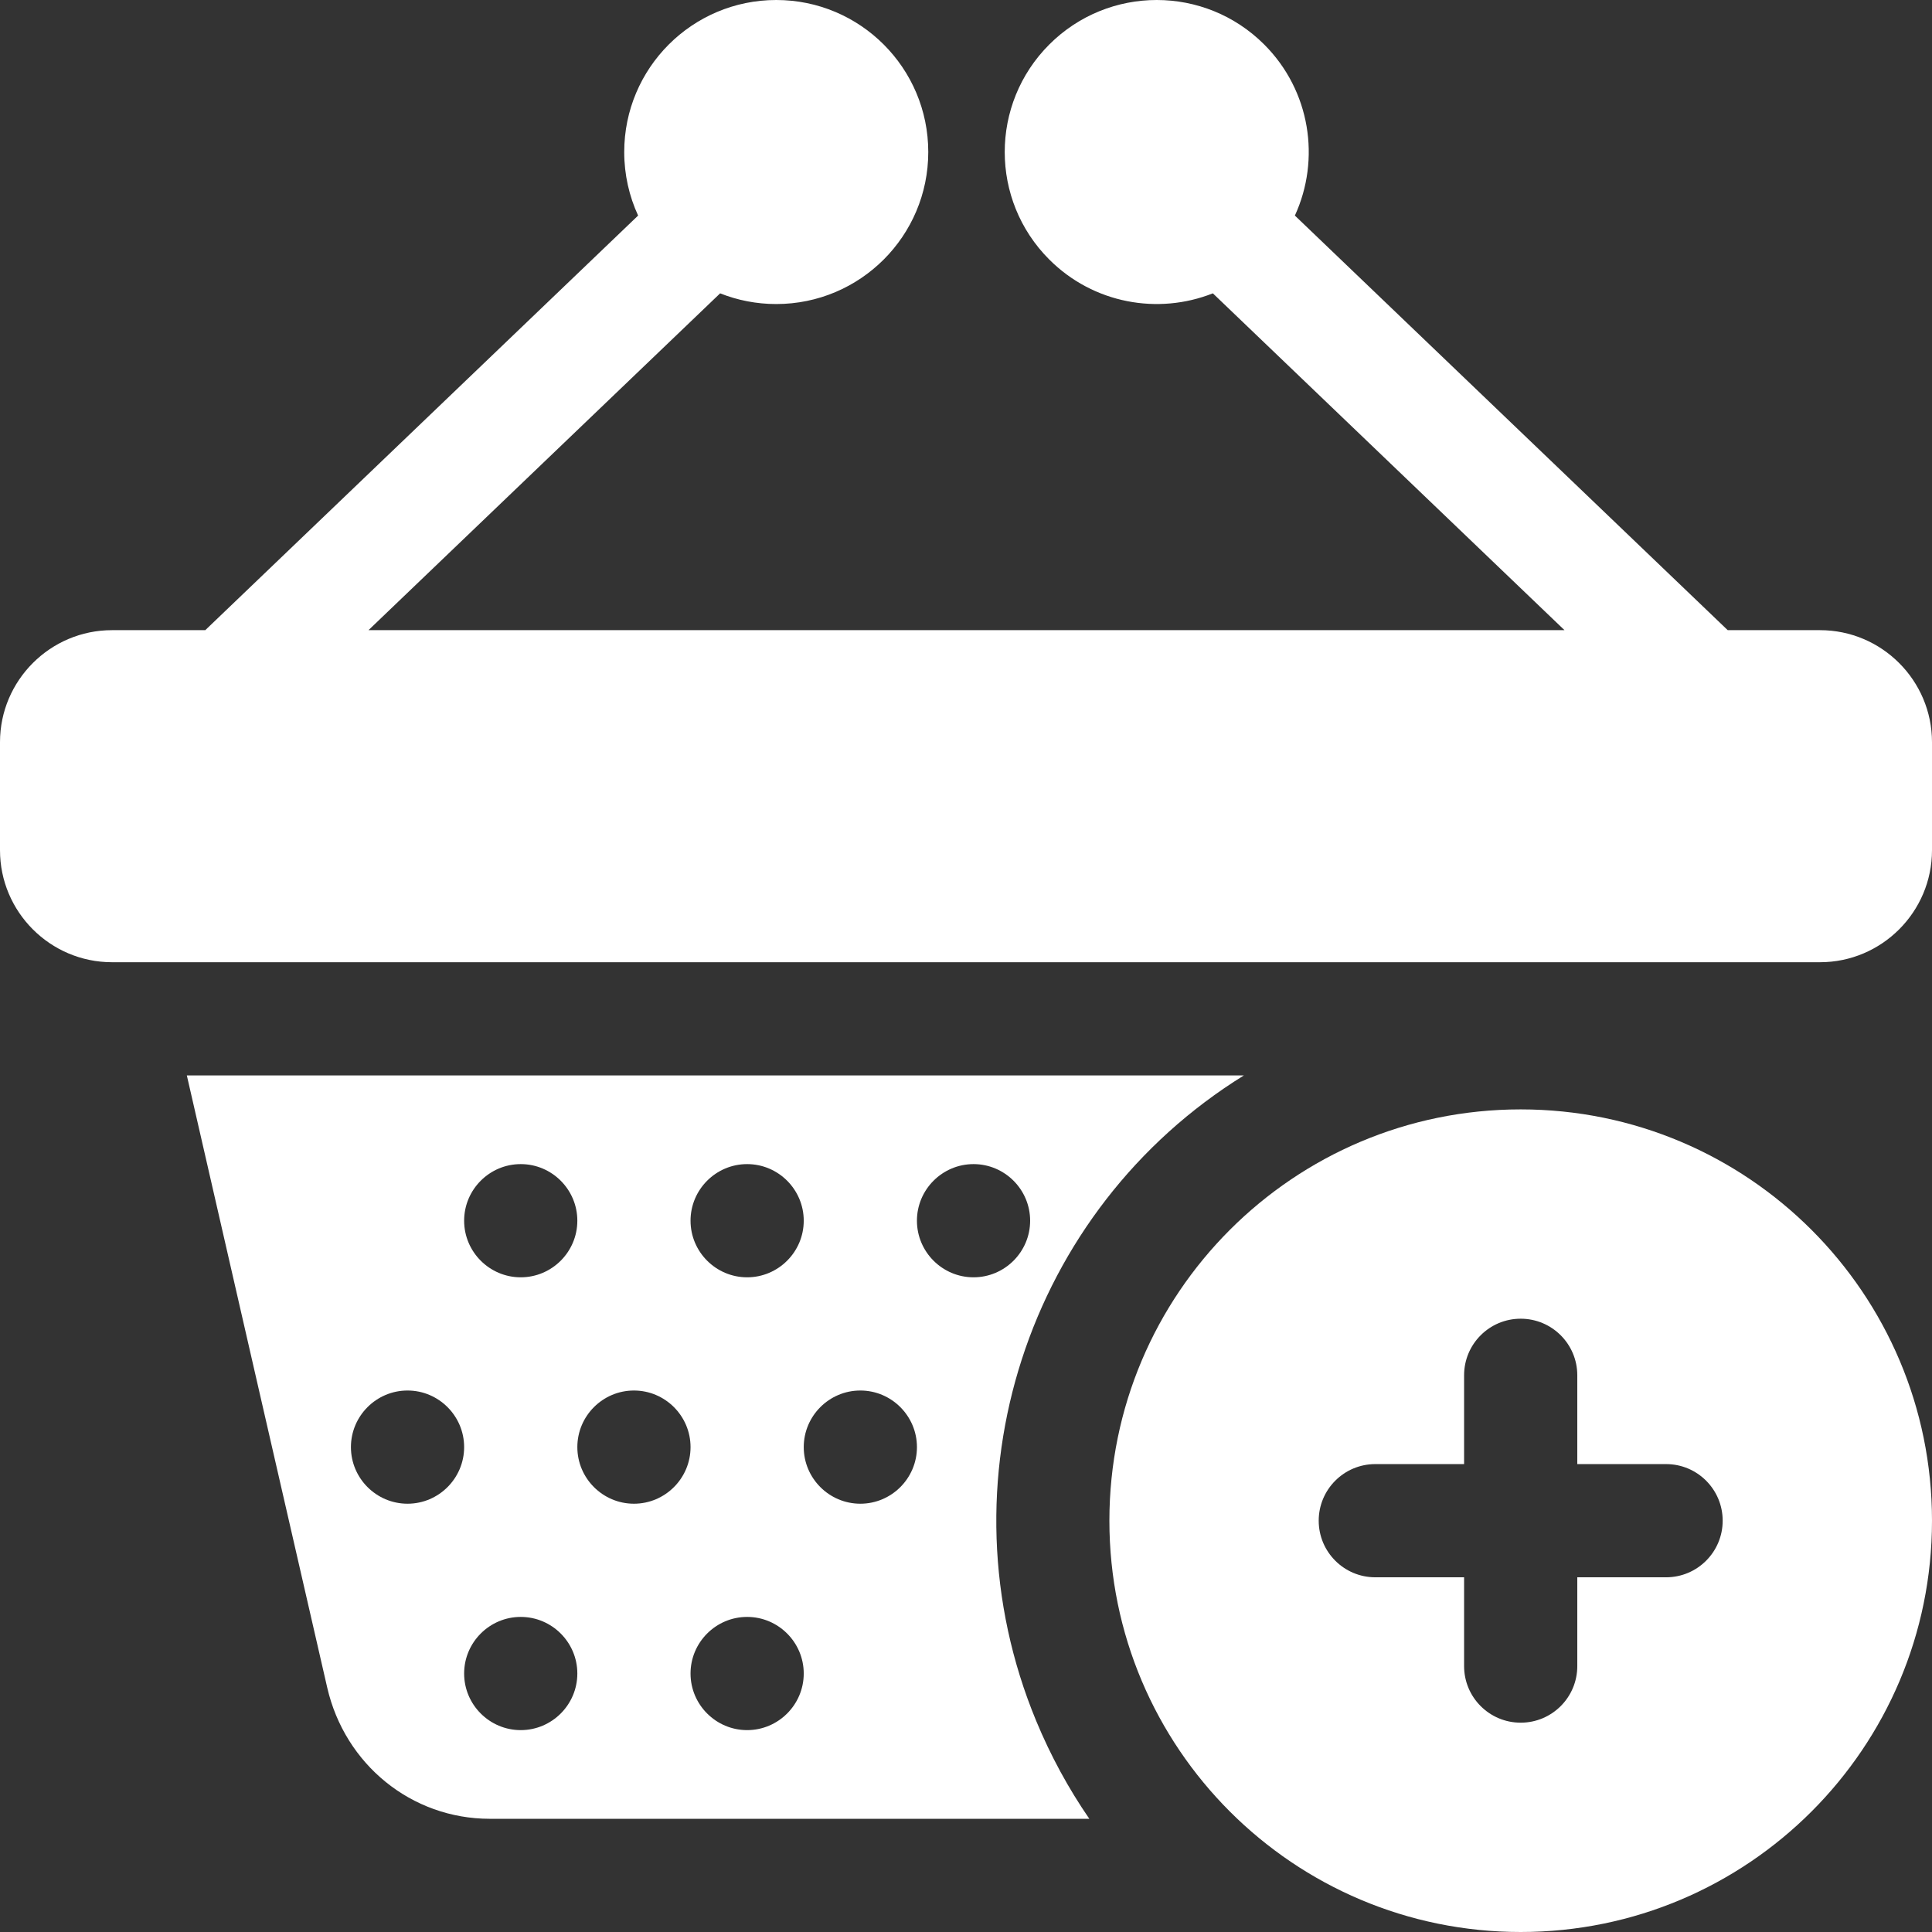 <?xml version="1.0"?>
<svg xmlns="http://www.w3.org/2000/svg" xmlns:xlink="http://www.w3.org/1999/xlink" version="1.1" id="Capa_1" x="0px" y="0px" viewBox="0 0 512 512" style="enable-background:new 0 0 512 512;" xml:space="preserve" width="512px" height="512px" class=""><rect x="0" y="0" width="512" height="512" fill="#333333" stroke="none"/><g><g>
	<path d="M482.32,167h-24.457L343.156,57.129c6.844-14.879,4.138-33.069-8.121-45.328   c-15.734-15.734-41.238-15.734-56.972,0c-15.734,15.734-15.734,41.238,0,56.972c11.722,11.722,28.867,14.709,43.355,8.964   L414.609,167H97.652l93.19-89.261c4.601,1.829,9.618,2.835,14.87,2.835c22.247,0,40.287-18.04,40.287-40.287S227.96,0,205.713,0   c-22.247,0-40.287,18.04-40.287,40.287c0,6.012,1.32,11.716,3.681,16.84L54.398,167H29.68C13.326,167,0,180.325,0,196.679v28.641   C0,241.675,13.326,255,29.68,255h452.64c16.354,0,29.68-13.326,29.68-29.68v-28.641C512,180.326,498.674,167,482.32,167z" data-original="#000000" class="active-path" data-old_color="#000000" fill="#FFFFFF"/>
	<path d="M329.639,285.001H49.514c12.375,54.072,24.79,108.135,37.197,162.199   c4.673,20.363,22.296,34.8,43.105,34.8h158.866c-5.527-8.033-10.262-16.723-14.084-25.951   C248.486,393.011,272.229,320.544,329.639,285.001z M197.999,308.5c8.262,0,15,6.738,15,15c0,8.262-6.739,15-15,15   c-8.262,0-15-6.739-15-15C182.999,315.238,189.738,308.5,197.999,308.5z M108,398.5c-8.262,0-15-6.739-15-15s6.738-15,15-15   c8.262,0,15,6.738,15,15S116.262,398.5,108,398.5z M138,458.5c-8.262,0-15-6.739-15-15c0-8.262,6.739-15,15-15   c8.262,0,15,6.738,15,15C153,451.762,146.261,458.5,138,458.5z M138,338.5c-8.262,0-15-6.739-15-15c0-8.262,6.739-15,15-15   c8.262,0,15,6.738,15,15C153,331.762,146.261,338.5,138,338.5z M168.002,398.5c-8.262,0-15-6.739-15-15s6.739-15,15-15   c8.262,0,15,6.738,15,15S176.264,398.5,168.002,398.5z M197.999,458.5c-8.262,0-15-6.739-15-15c0-8.262,6.738-15,15-15   c8.262,0,15,6.738,15,15C213,451.762,206.261,458.5,197.999,458.5z M228,398.5c-8.262,0-15-6.739-15-15s6.739-15,15-15   c8.262,0,15,6.738,15,15S236.262,398.5,228,398.5z M242.997,323.5c0-8.262,6.739-15,15-15s15,6.738,15,15c0,8.262-6.739,15-15,15   S242.997,331.762,242.997,323.5z" data-original="#000000" class="active-path" data-old_color="#000000" fill="#FFFFFF"/>
	<path d="M403,294c-60.196,0-109,48.804-109,109c0,60.196,48.804,109,109,109   c60.196,0,109-48.804,109-109C512,342.804,463.196,294,403,294z M441.528,418h-23.529v23.528c0,8.284-6.716,15-15,15   s-15-6.716-15-15V418h-23.528c-8.284,0-15-6.716-15-15s6.716-15,15-15h23.528v-23.529c0-8.284,6.716-15,15-15s15,6.716,15,15V388   h23.529c8.284,0,15,6.716,15,15S449.812,418,441.528,418z" data-original="#000000" class="active-path" data-old_color="#000000" fill="#FFFFFF"/>
</g></g> </svg>

